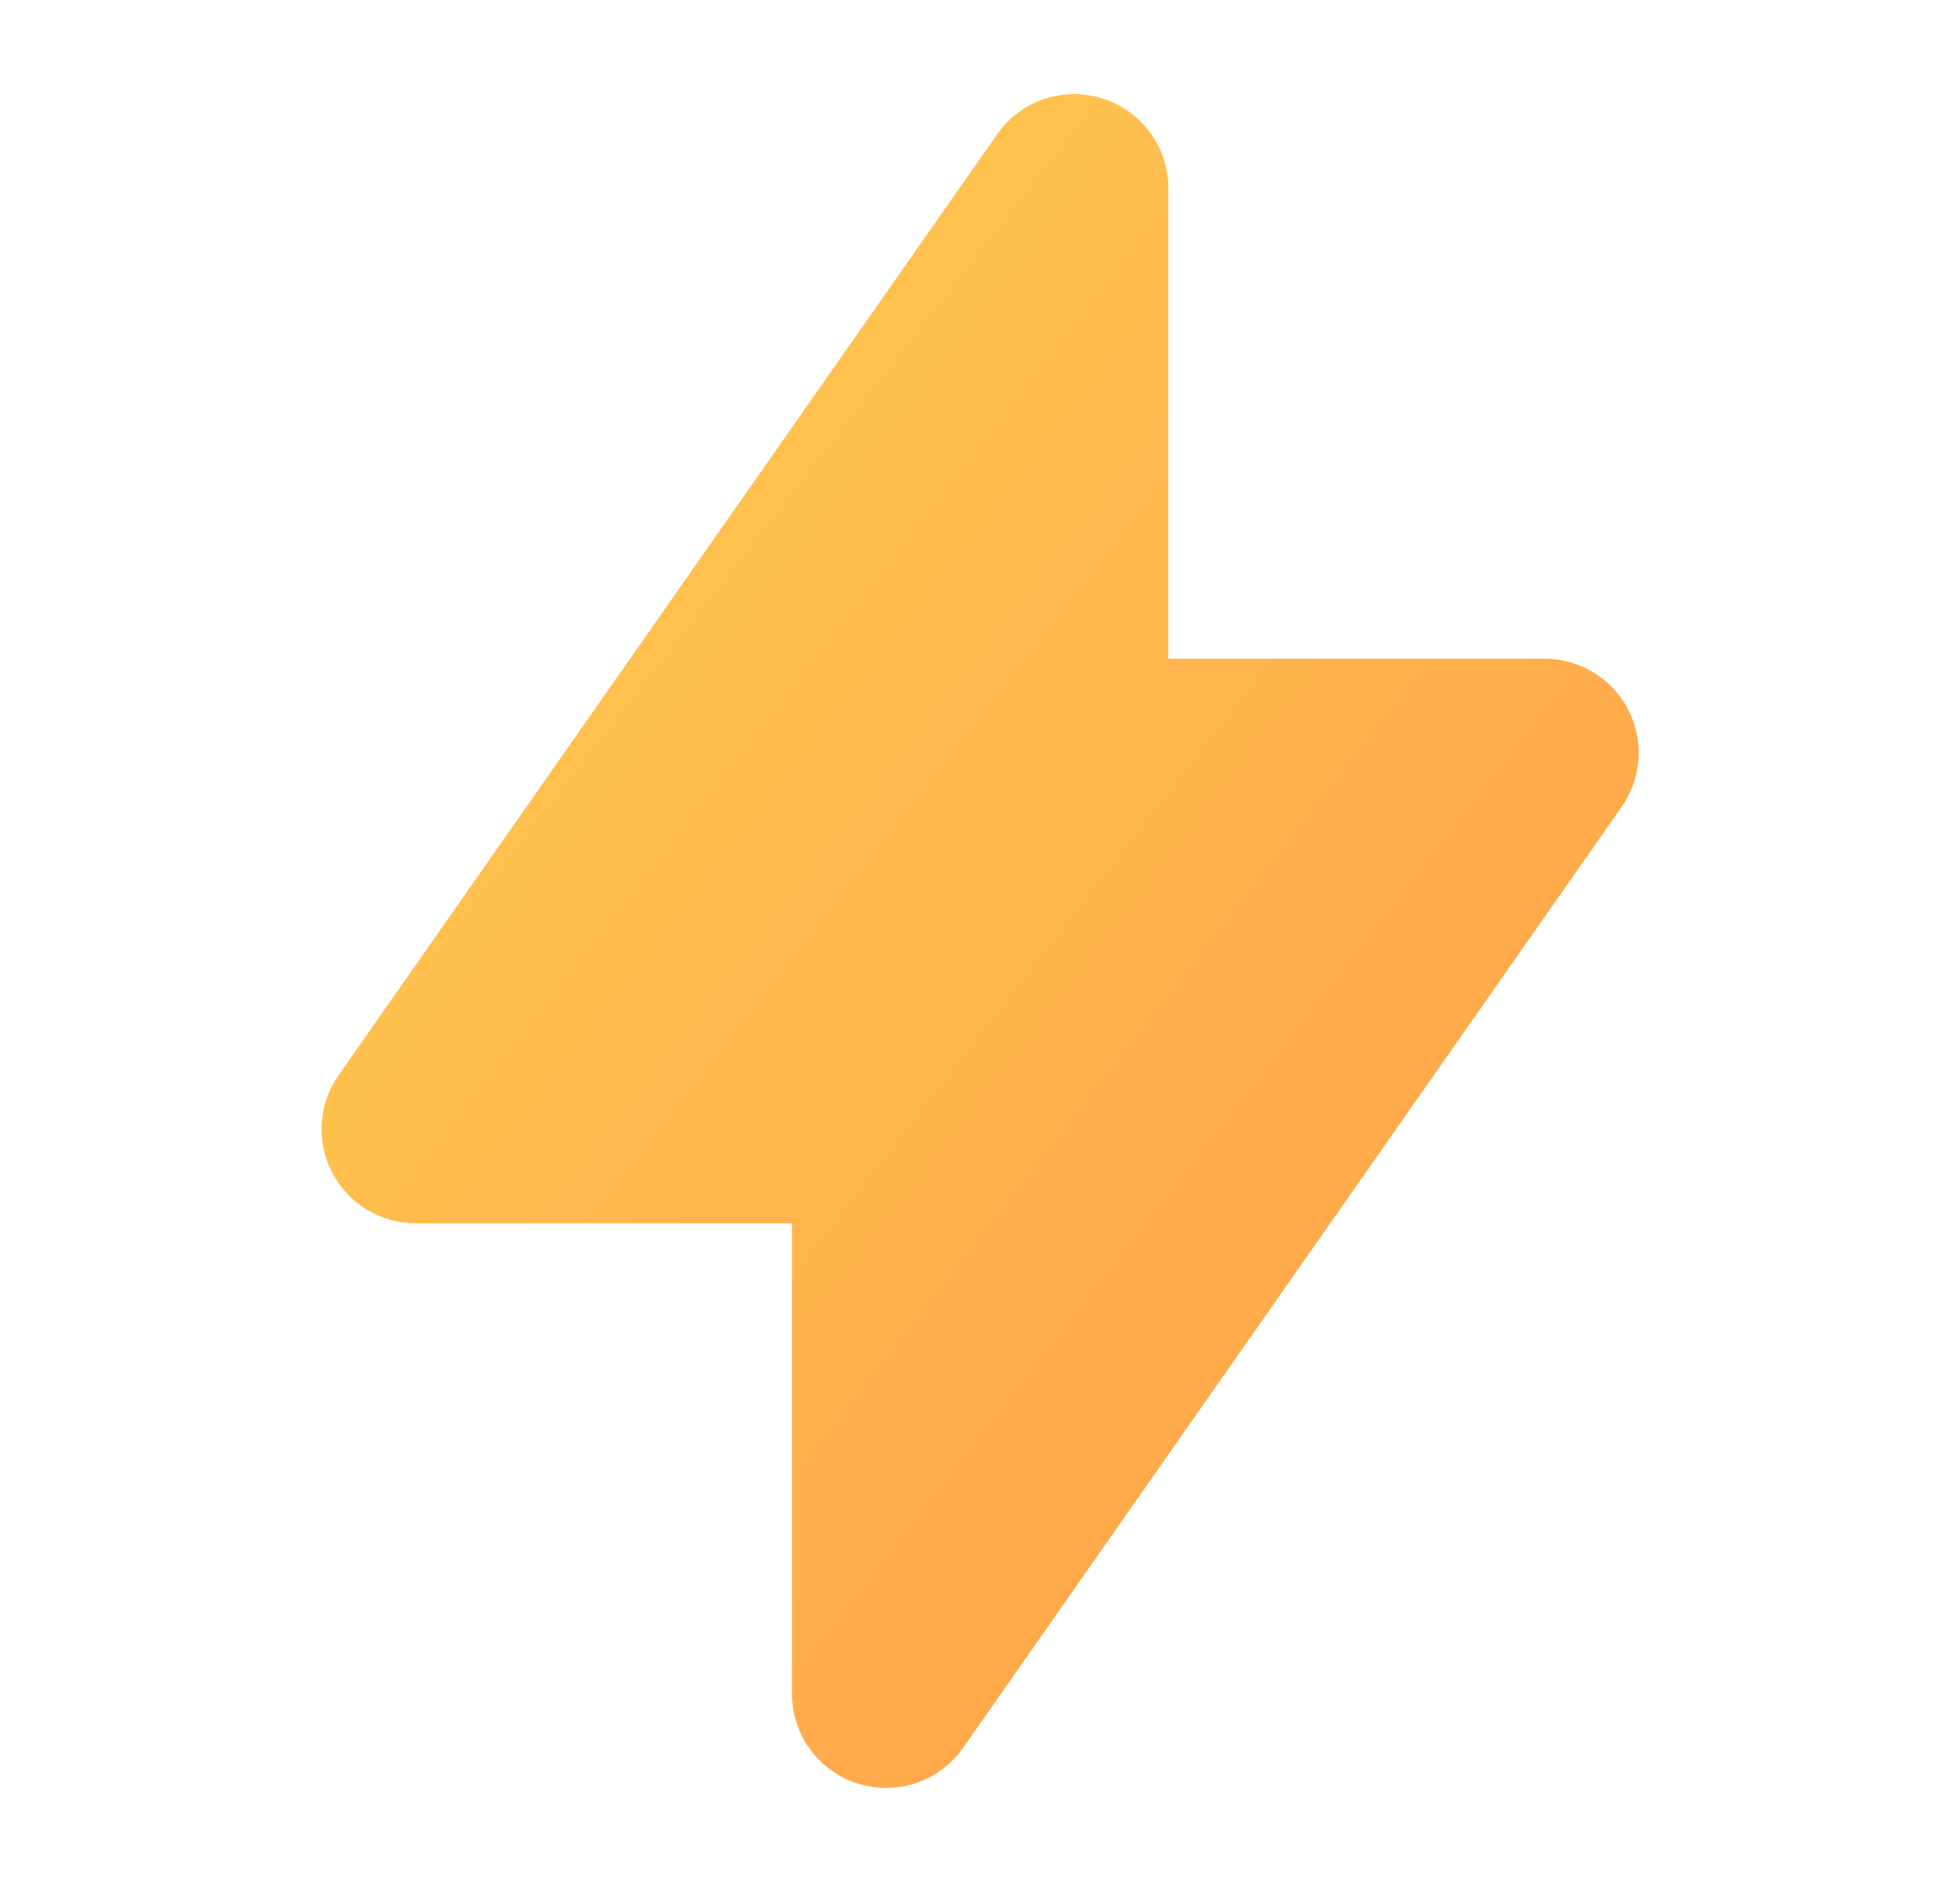 <svg width="25" height="24" viewBox="0 0 25 24" fill="none" xmlns="http://www.w3.org/2000/svg">
<path fill-rule="evenodd" clip-rule="evenodd" d="M14.062 1.256C14.562 1.413 14.902 1.877 14.902 2.4V8.4L19.702 8.4C20.149 8.4 20.559 8.649 20.766 9.046C20.973 9.443 20.941 9.922 20.685 10.288L12.285 22.288C11.984 22.718 11.44 22.902 10.941 22.745C10.441 22.587 10.102 22.124 10.102 21.6L10.102 15.6H5.302C4.854 15.6 4.444 15.351 4.237 14.954C4.031 14.558 4.062 14.079 4.318 13.712L12.719 1.712C13.019 1.283 13.563 1.098 14.062 1.256Z" fill="url(#paint0_linear_28146_203245)"/>
<defs>
<linearGradient id="paint0_linear_28146_203245" x1="4.102" y1="1.2" x2="25.037" y2="17.483" gradientUnits="userSpaceOnUse">
<stop stop-color="#FFCF4F"/>
<stop offset="1" stop-color="#FF9B4A"/>
</linearGradient>
</defs>
</svg>
